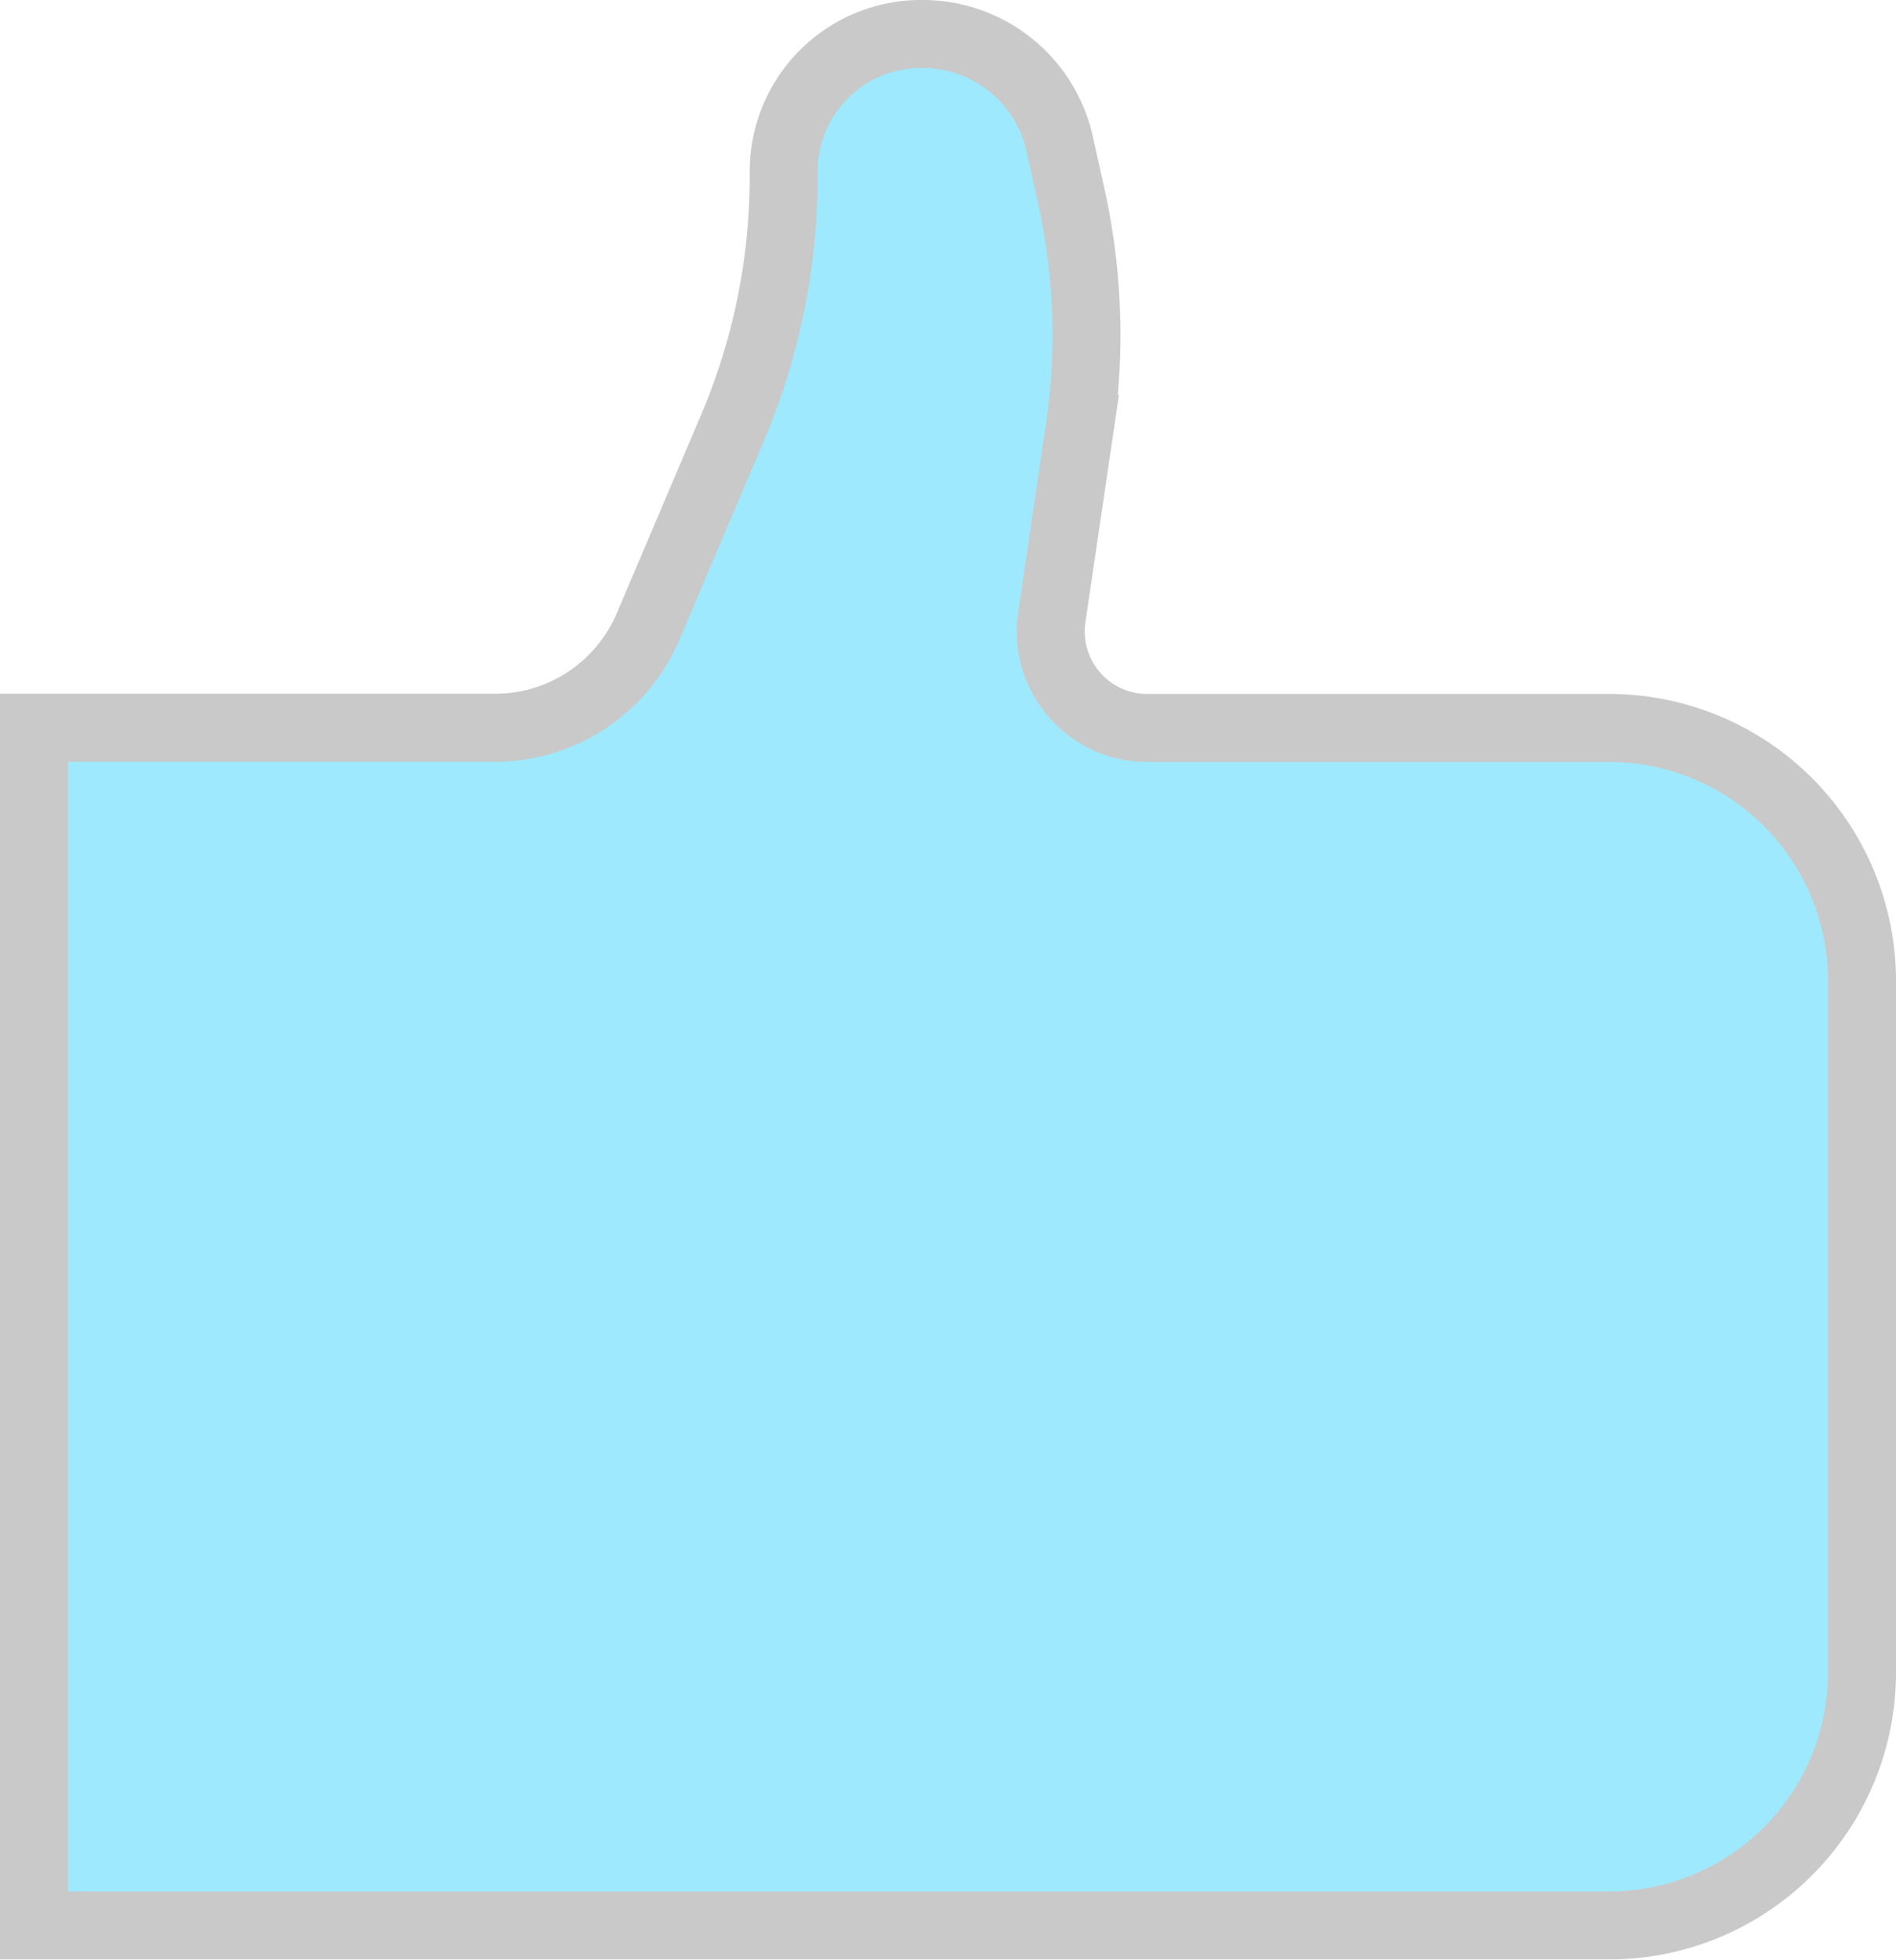 <svg xmlns="http://www.w3.org/2000/svg" width="27.896" height="28.817" viewBox="0 0 27.896 28.817">
  <g id="Group_2208" data-name="Group 2208" transform="translate(-11.811 -568.864)" opacity="0.379">
    <g id="Group_2207" data-name="Group 2207" transform="translate(12.311 569.364)">
      <path id="Path_1333" data-name="Path 1333" d="M35.517,579.569H28.676a1.42,1.42,0,0,1-1.388-1.64l.407-2.758a9.464,9.464,0,0,0-.122-3.423l-.167-.75a2.065,2.065,0,0,0-2.006-1.634h-.065a2.02,2.02,0,0,0-1.993,2.067,9.456,9.456,0,0,1-.751,3.718l-1.24,2.917a2.448,2.448,0,0,1-2.246,1.5H12.311v17.612H35.517a3.722,3.722,0,0,0,3.69-3.754V583.32A3.721,3.721,0,0,0,35.517,579.569Z" transform="translate(-12.311 -569.364)" fill="#03c5fc" stroke="#707070" stroke-width="1"/>
    </g>
  </g>
</svg>
